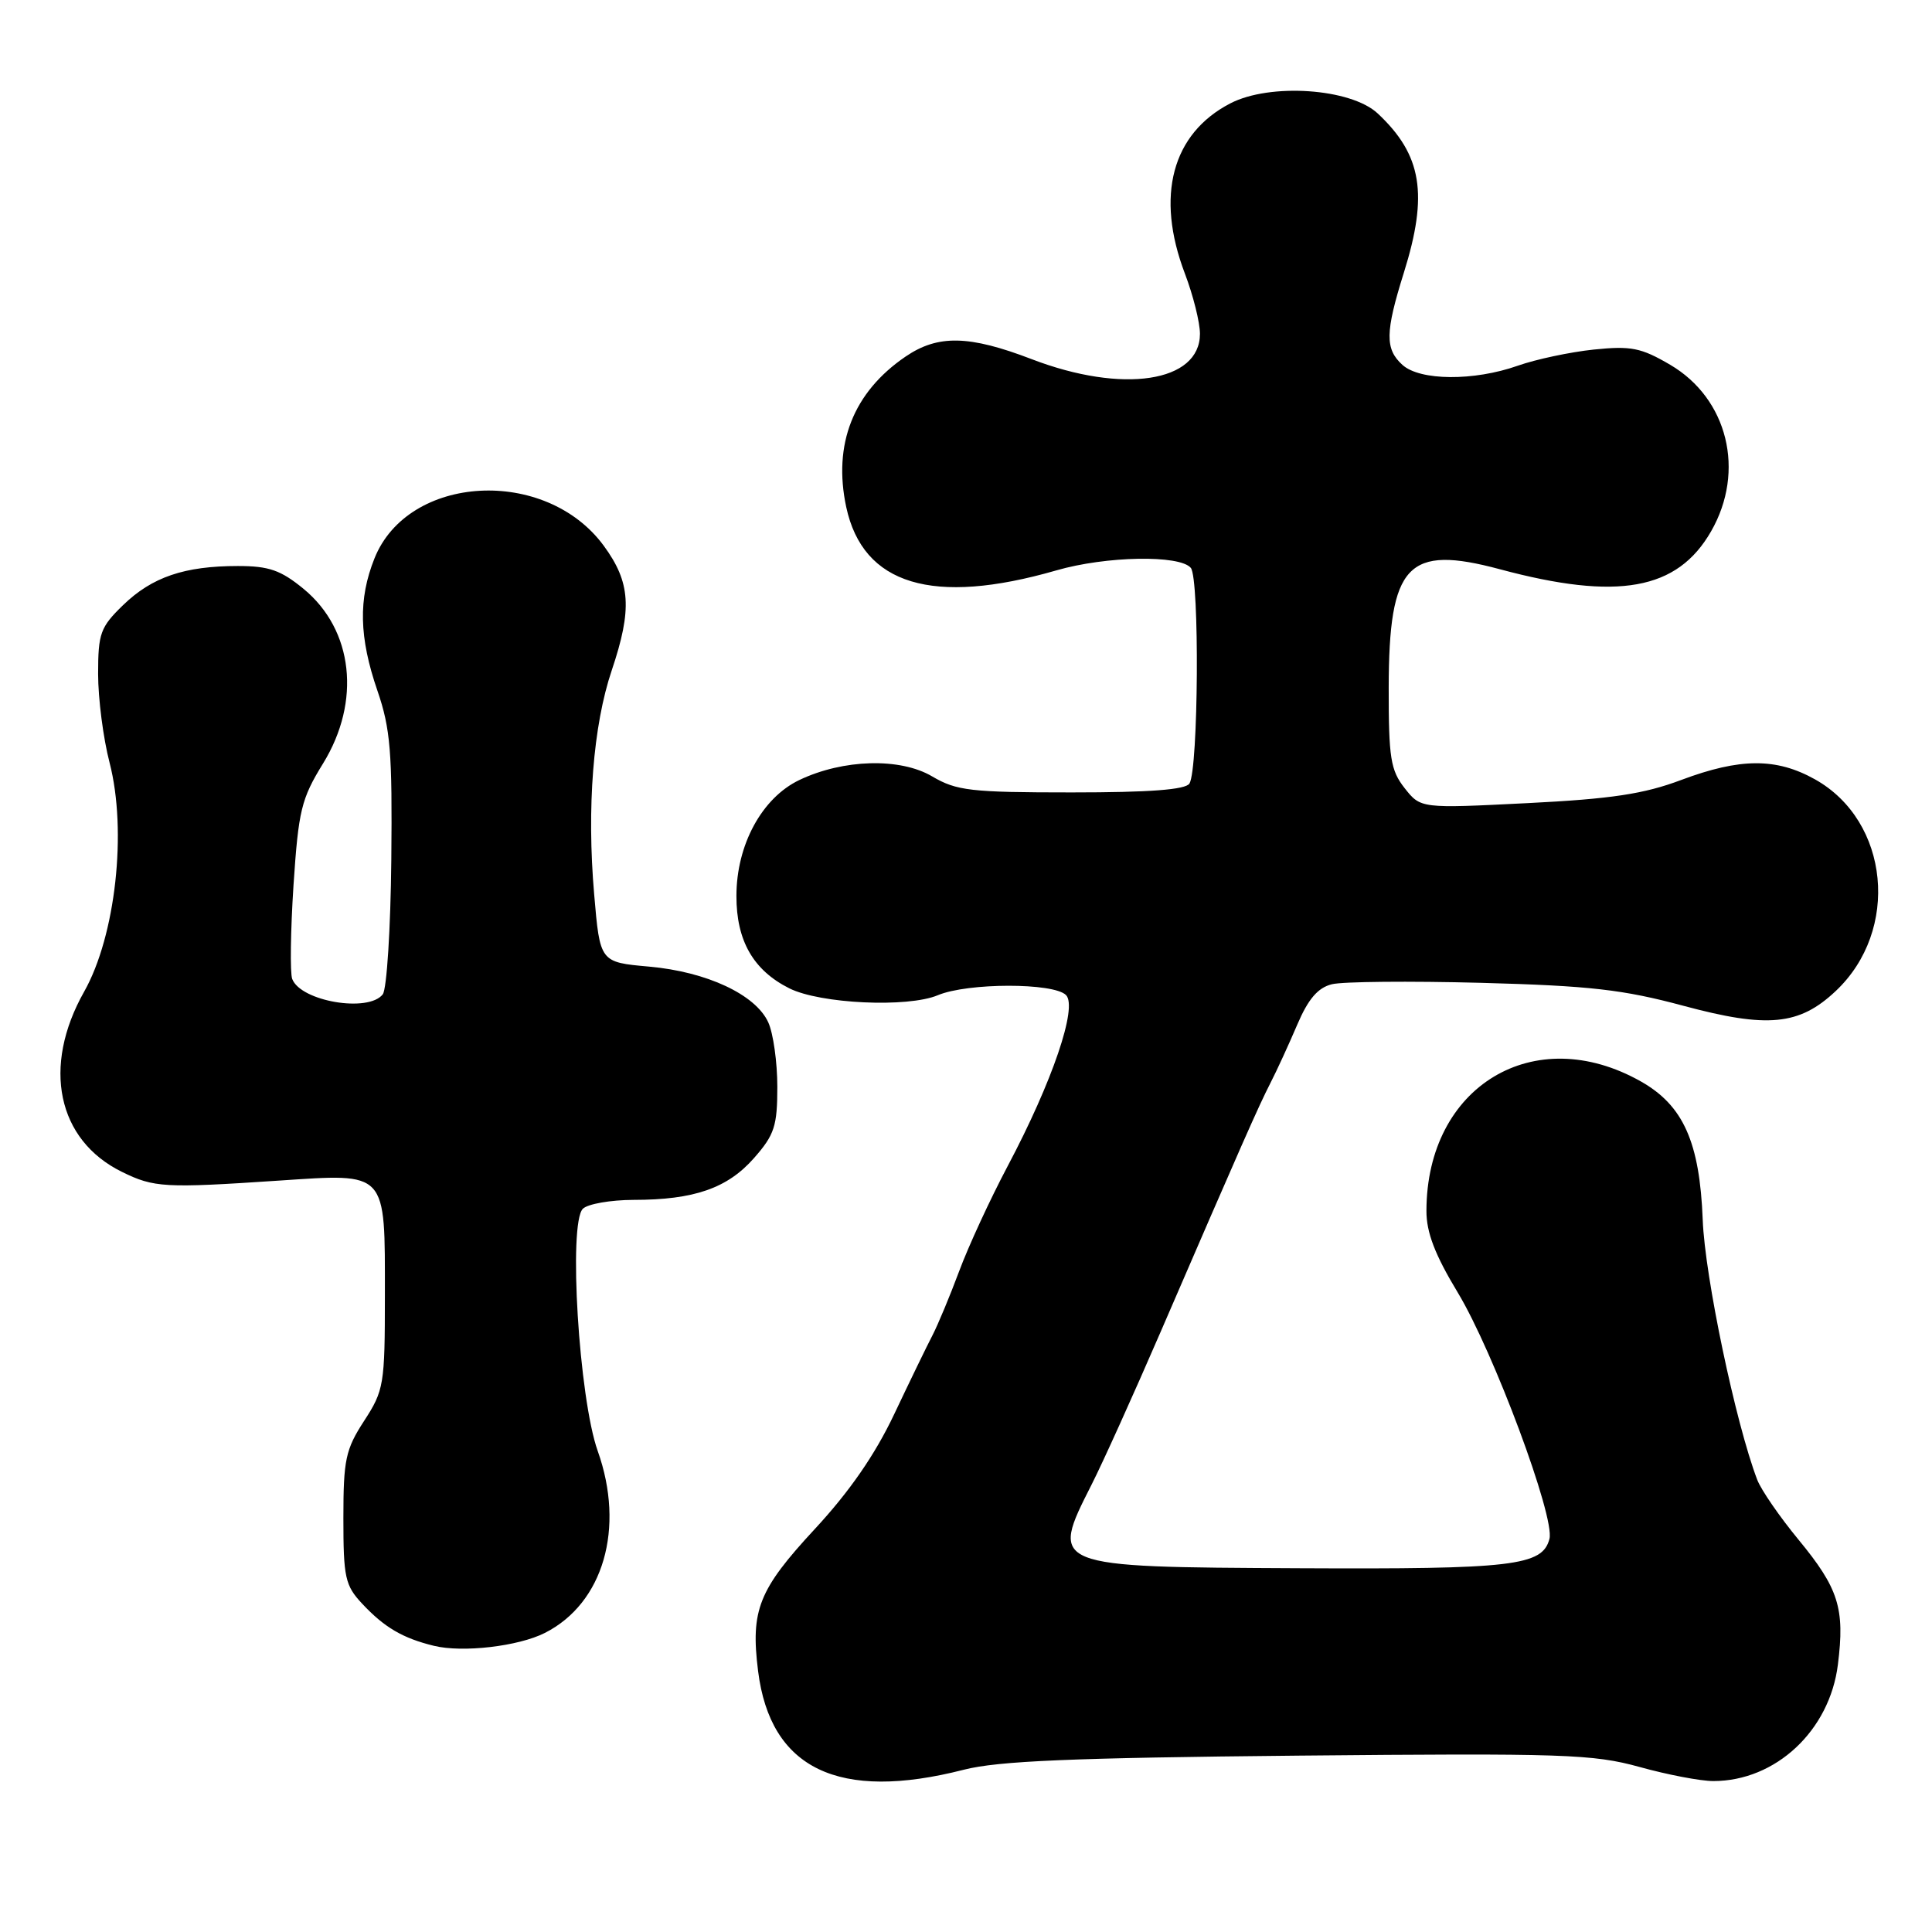 <?xml version="1.0" encoding="UTF-8" standalone="no"?>
<!DOCTYPE svg PUBLIC "-//W3C//DTD SVG 1.1//EN" "http://www.w3.org/Graphics/SVG/1.1/DTD/svg11.dtd" >
<svg xmlns="http://www.w3.org/2000/svg" xmlns:xlink="http://www.w3.org/1999/xlink" version="1.1" viewBox="0 0 256 256">
 <g >
 <path fill="currentColor"
d=" M 127.70 234.50 C 132.27 233.33 142.04 232.92 172.03 232.63 C 207.20 232.30 211.08 232.43 217.24 234.13 C 220.94 235.16 225.34 236.00 227.02 236.00 C 235.29 236.00 242.44 229.32 243.53 220.57 C 244.47 213.11 243.63 210.47 238.30 204.00 C 235.81 200.98 233.35 197.41 232.84 196.07 C 229.98 188.58 225.90 169.14 225.62 161.64 C 225.22 151.34 223.05 146.48 217.43 143.30 C 203.30 135.31 189.03 143.91 189.01 160.44 C 189.00 163.30 190.14 166.27 193.15 171.25 C 197.90 179.11 206.07 201.04 205.31 203.91 C 204.38 207.49 200.47 207.94 172.16 207.80 C 139.03 207.64 139.10 207.66 144.64 196.72 C 146.10 193.85 150.21 184.75 153.78 176.50 C 164.57 151.55 166.74 146.63 168.34 143.50 C 169.19 141.85 170.78 138.38 171.89 135.78 C 173.34 132.38 174.62 130.88 176.47 130.42 C 177.88 130.06 186.79 129.98 196.27 130.23 C 210.68 130.62 215.07 131.12 223.09 133.28 C 234.21 136.27 238.41 135.87 243.23 131.33 C 251.79 123.29 250.38 108.80 240.50 103.27 C 235.37 100.40 230.59 100.42 222.77 103.35 C 217.82 105.21 213.53 105.86 202.37 106.42 C 188.25 107.13 188.25 107.13 186.12 104.43 C 184.26 102.06 184.00 100.43 184.01 91.12 C 184.04 74.75 186.49 72.14 198.75 75.43 C 214.36 79.62 222.26 78.20 226.73 70.40 C 231.31 62.42 228.94 52.81 221.30 48.33 C 217.44 46.07 216.12 45.81 211.17 46.32 C 208.04 46.65 203.52 47.61 201.11 48.46 C 195.30 50.51 188.16 50.46 185.83 48.35 C 183.51 46.25 183.54 44.04 186.01 36.16 C 189.28 25.74 188.42 20.52 182.55 15.03 C 178.98 11.70 168.28 10.97 163.02 13.70 C 155.30 17.70 153.09 25.96 157.00 36.24 C 158.10 39.13 159.00 42.73 159.00 44.23 C 159.00 50.66 148.76 52.21 136.73 47.60 C 128.42 44.41 124.29 44.32 119.99 47.25 C 113.06 51.97 110.35 58.86 112.13 67.19 C 114.35 77.51 123.60 80.30 139.97 75.58 C 146.56 73.67 156.34 73.50 157.79 75.25 C 158.96 76.66 158.80 101.90 157.61 103.82 C 157.10 104.64 152.35 105.00 142.00 105.00 C 128.63 105.00 126.75 104.78 123.52 102.88 C 119.27 100.37 111.73 100.58 105.91 103.36 C 100.96 105.73 97.58 111.95 97.58 118.72 C 97.57 124.65 99.82 128.57 104.59 130.96 C 108.70 133.01 120.27 133.55 124.27 131.87 C 128.23 130.21 139.60 130.20 141.25 131.85 C 142.82 133.42 139.45 143.33 133.53 154.50 C 131.20 158.90 128.30 165.18 127.09 168.45 C 125.87 171.72 124.28 175.54 123.55 176.95 C 122.82 178.35 120.54 183.05 118.48 187.40 C 115.94 192.76 112.57 197.64 107.96 202.61 C 100.52 210.64 99.44 213.34 100.45 221.42 C 102.07 234.39 111.13 238.74 127.70 234.50 Z  M 72.20 216.37 C 79.96 212.44 82.84 202.49 79.20 192.26 C 76.71 185.25 75.29 162.11 77.23 160.17 C 77.87 159.53 80.90 159.00 83.95 158.99 C 91.97 158.99 96.40 157.45 99.92 153.44 C 102.62 150.37 103.00 149.20 103.00 144.01 C 103.00 140.76 102.46 136.91 101.80 135.47 C 100.13 131.79 93.65 128.76 86.00 128.08 C 79.50 127.50 79.50 127.50 78.73 118.50 C 77.74 107.03 78.59 96.14 81.06 88.82 C 83.79 80.71 83.56 77.16 79.99 72.30 C 72.28 61.82 54.08 62.83 49.62 73.99 C 47.46 79.38 47.58 84.46 50.01 91.52 C 51.74 96.55 51.99 99.66 51.85 113.93 C 51.76 123.04 51.25 131.06 50.72 131.75 C 48.83 134.21 39.86 132.69 38.72 129.72 C 38.42 128.93 38.50 123.34 38.89 117.31 C 39.55 107.38 39.92 105.85 42.81 101.16 C 47.87 92.93 46.82 83.47 40.24 78.04 C 37.21 75.55 35.64 75.00 31.52 75.00 C 24.44 75.00 20.15 76.46 16.31 80.18 C 13.30 83.10 13.00 83.92 13.00 89.30 C 13.00 92.55 13.68 97.84 14.52 101.06 C 16.86 110.11 15.32 124.01 11.15 131.40 C 5.54 141.33 7.58 151.07 16.16 155.28 C 20.41 157.37 21.80 157.45 36.90 156.44 C 51.42 155.48 51.00 155.02 51.00 171.71 C 51.00 183.47 50.87 184.24 48.25 188.27 C 45.79 192.06 45.50 193.40 45.50 201.17 C 45.50 209.04 45.73 210.09 48.00 212.51 C 50.93 215.64 53.36 217.07 57.50 218.08 C 61.30 219.01 68.69 218.15 72.20 216.37 Z "/>
</g>
</svg>